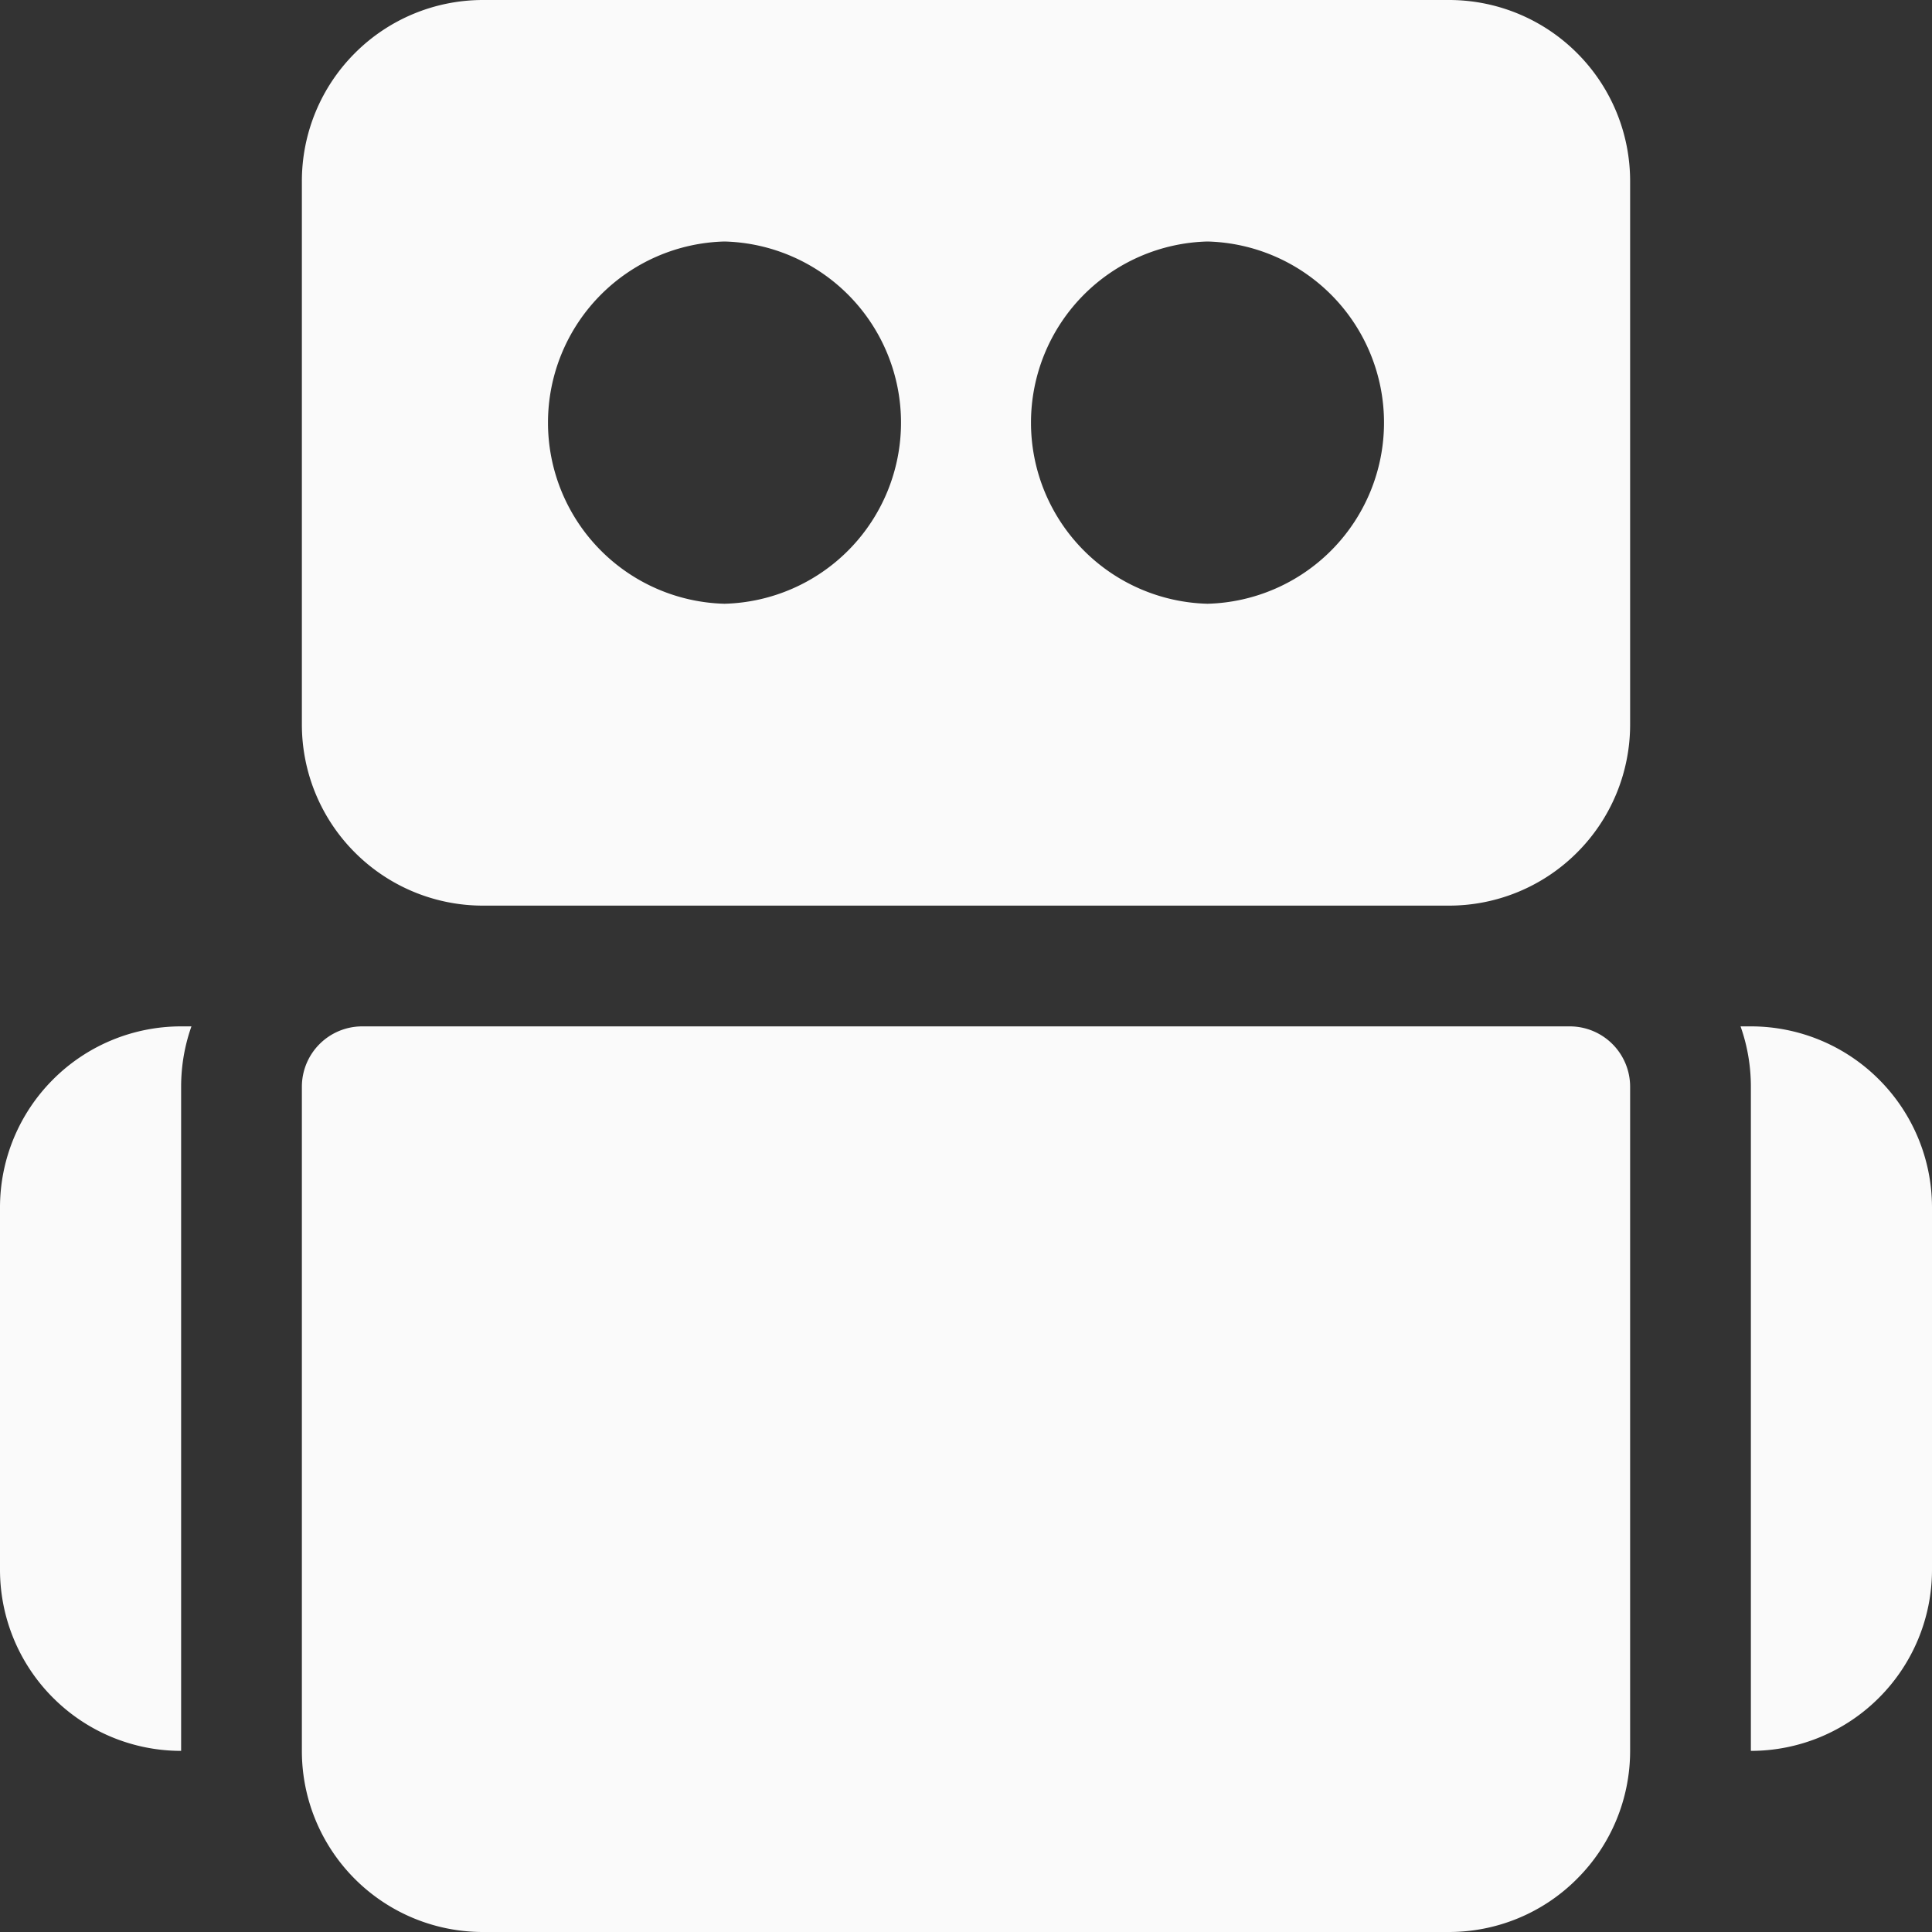 <svg xmlns="http://www.w3.org/2000/svg" fill-rule="evenodd" stroke-linejoin="round" stroke-miterlimit="2" clip-rule="evenodd" viewBox="0 0 32 32" id="Robot"><rect x="0" y="0" width="32" height="32" fill="#333333" stroke="none"/><path d="M27 18a1 1 0 0 0-1-1H6a1 1 0 0 0-1 1v11a2.998 2.998 0 0 0 3 3h16c.796 0 1.56-.317 2.12-.88.563-.561.88-1.325.88-2.12V18ZM27 3c0-.796-.316-1.559-.879-2.121A2.996 2.996 0 0 0 24 0H8c-.796 0-1.559.316-2.121.879A2.996 2.996 0 0 0 5 3v9c0 .796.316 1.559.879 2.121A2.996 2.996 0 0 0 8 15h16c.796 0 1.559-.316 2.121-.879A2.996 2.996 0 0 0 27 12V3zM12 4a3.001 3.001 0 0 0 0 6 3.001 3.001 0 0 0 0-6zm8 0a3.001 3.001 0 0 0 0 6 3.001 3.001 0 0 0 0-6zm8.829 13H29c.796 0 1.559.316 2.121.879.563.562.879 1.325.879 2.121v6c0 .796-.316 1.559-.879 2.121A2.996 2.996 0 0 1 29 29V18c0-.351-.06-.687-.171-1zM3.171 17H3c-.796 0-1.559.316-2.121.879A2.996 2.996 0 0 0 0 20v6c0 .796.316 1.559.879 2.121A2.996 2.996 0 0 0 3 29V18c0-.351.06-.687.171-1Z" fill="#fafafa" class="color000000 svgShape"></path></svg>